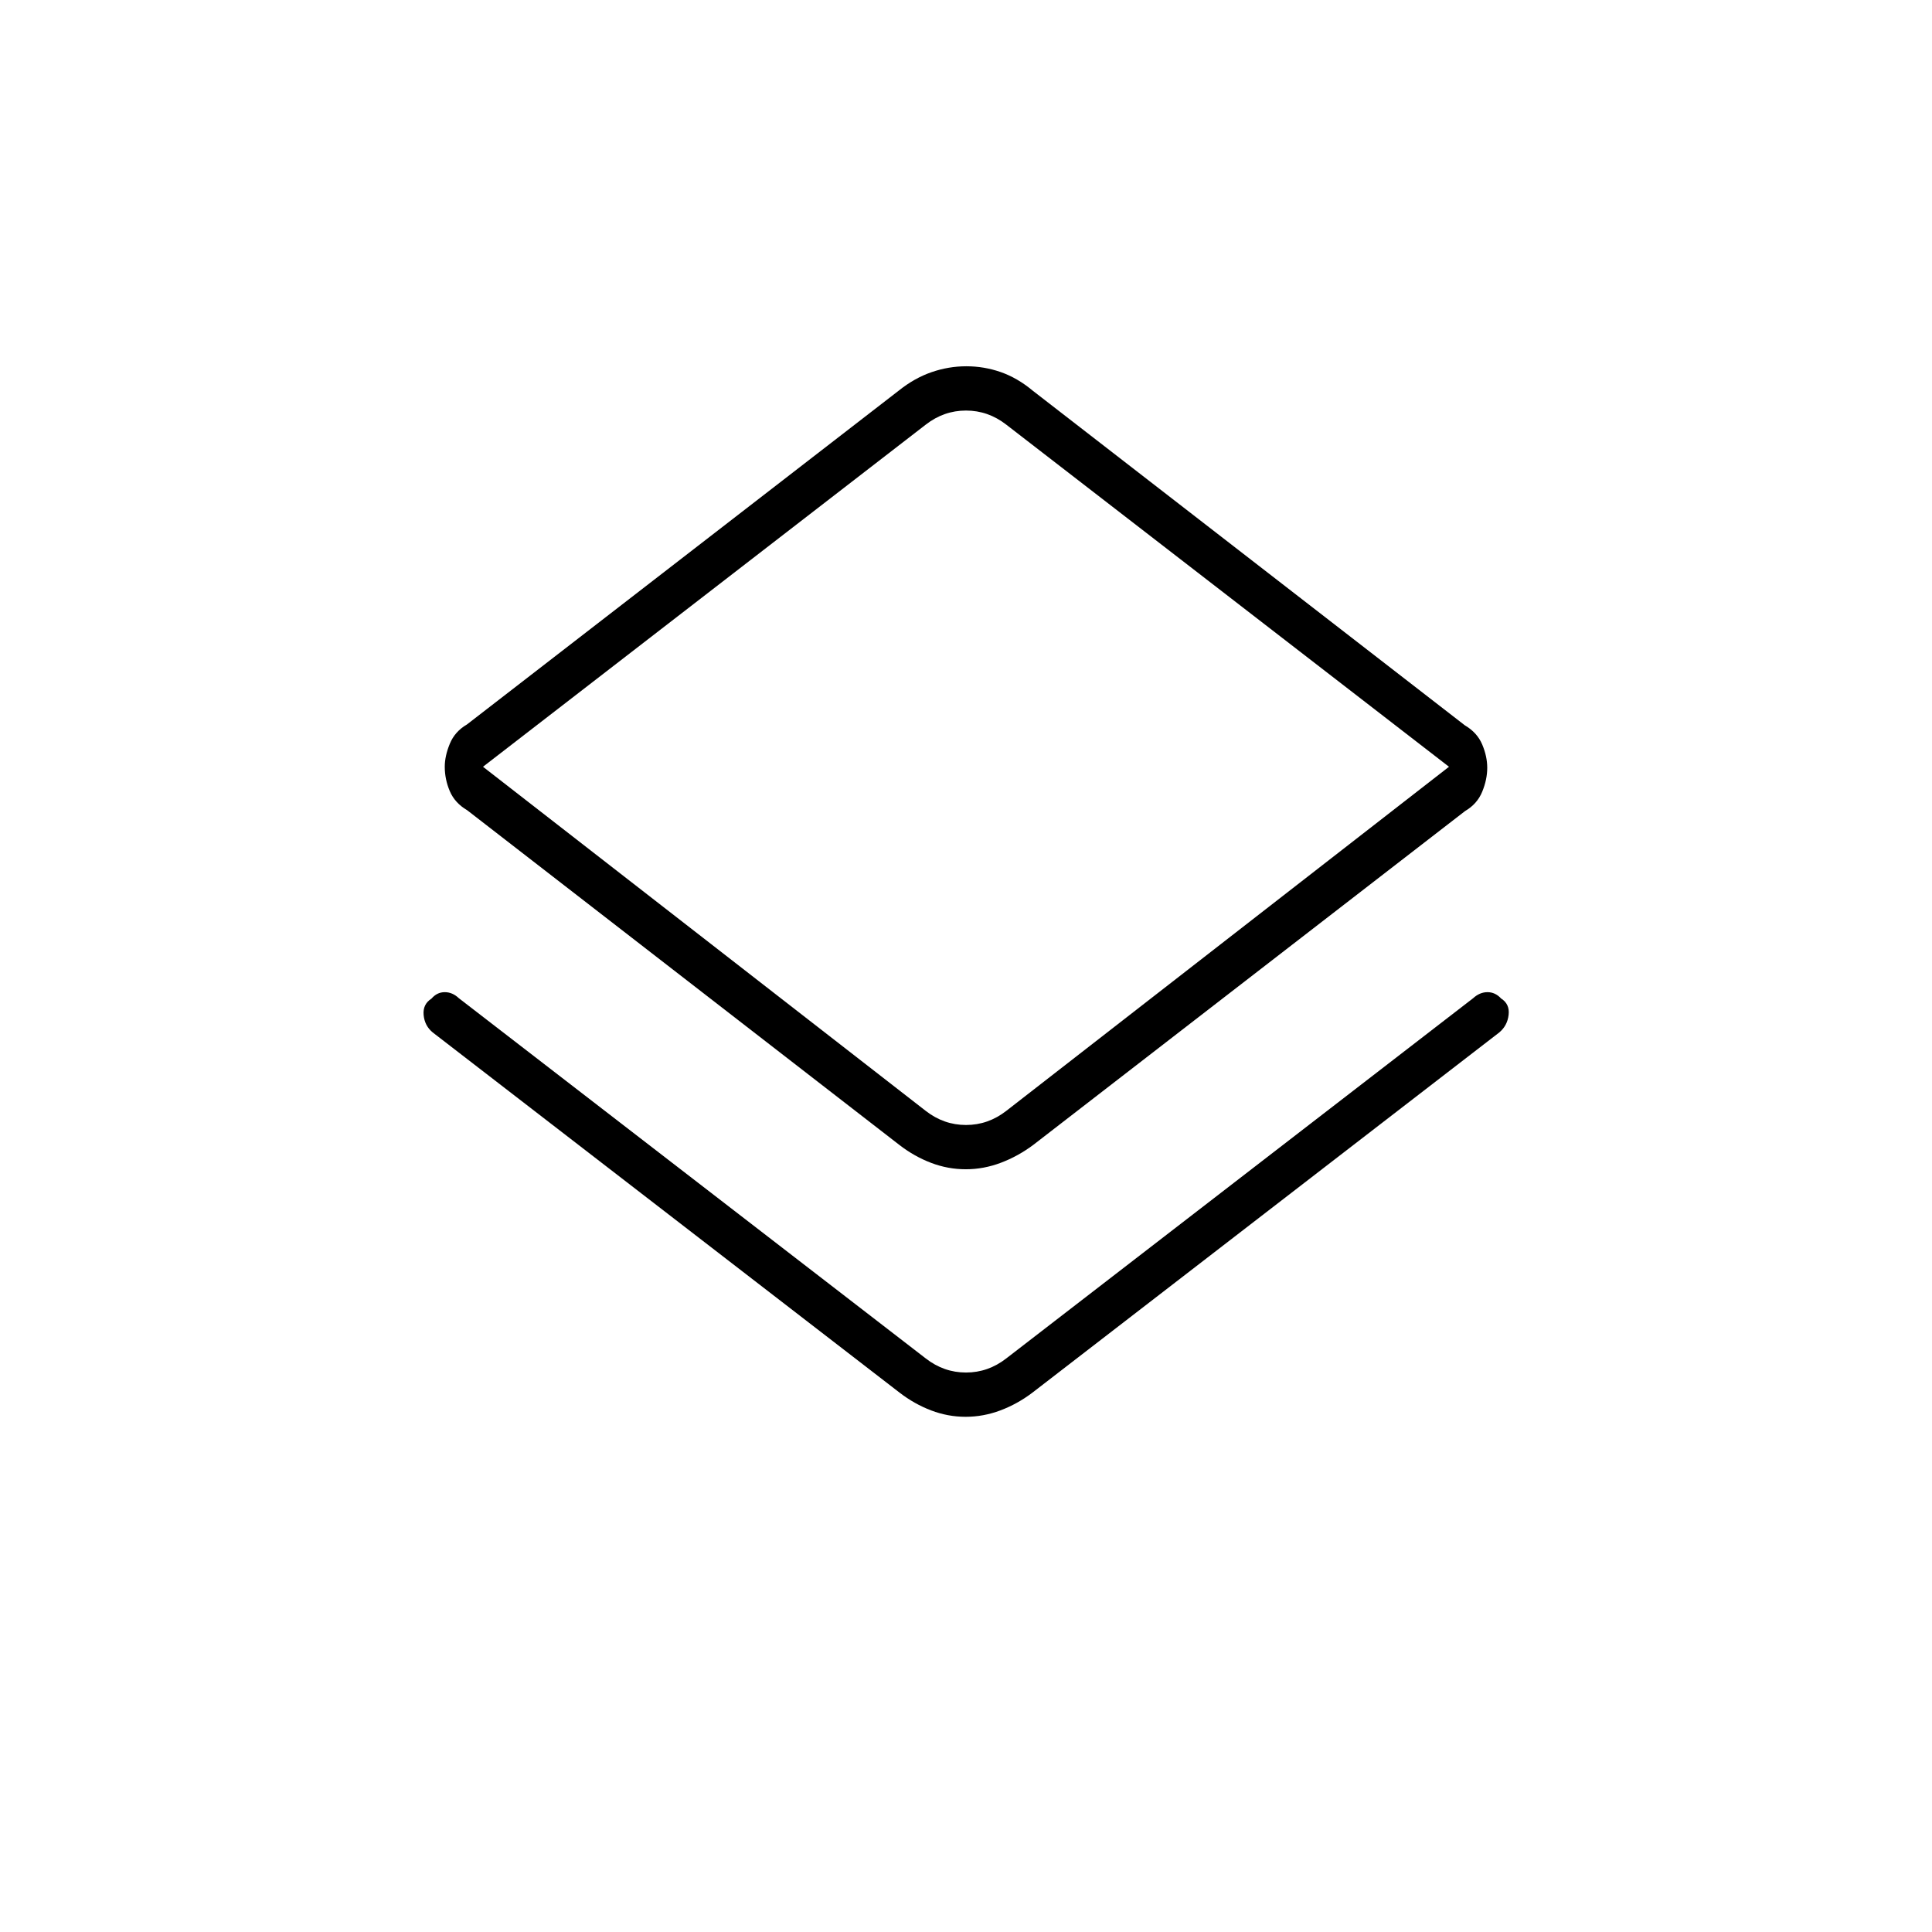 <svg xmlns="http://www.w3.org/2000/svg" width="48" height="48" viewBox="0 -960 960 960"><path d="M479.806-256q-8.806 0-17.139-3.176Q454.333-262.353 447-268L215-447q-4-3.294-4.5-8.647t3.909-8.153q2.752-3.2 6.59-3.2 3.839 0 7.001 3l232 179q9 7 20 7t20-7l232-179q3.27-3 7.135-3 3.865 0 6.782 3.166 4.333 2.749 3.708 8.115T745-447L513-268q-7.452 5.647-15.919 8.824Q488.613-256 479.806-256Zm.087-123q-8.893 0-17.226-3.176Q454.333-385.353 447-391L232.158-557.389Q226-561 223.5-566.885 221-572.769 221-579q0-5.327 2.5-11.413Q226-596.5 232-600l214.544-165.872q7.795-6.246 16.29-9.187Q471.33-778 480.165-778q8.835 0 17.085 2.882Q505.5-772.235 513-766l214.842 166.389Q734-596 736.5-590.077q2.5 5.923 2.5 11.577 0 5.827-2.5 11.913Q734-560.5 728-557L513.456-391.128q-7.569 5.657-16.12 8.893-8.55 3.235-17.443 3.235ZM460-408q9 7 20 7t20-7l220-171-220-170q-9-7-20-7t-20 7L240-579l220 171Zm20-171Z"/></svg>